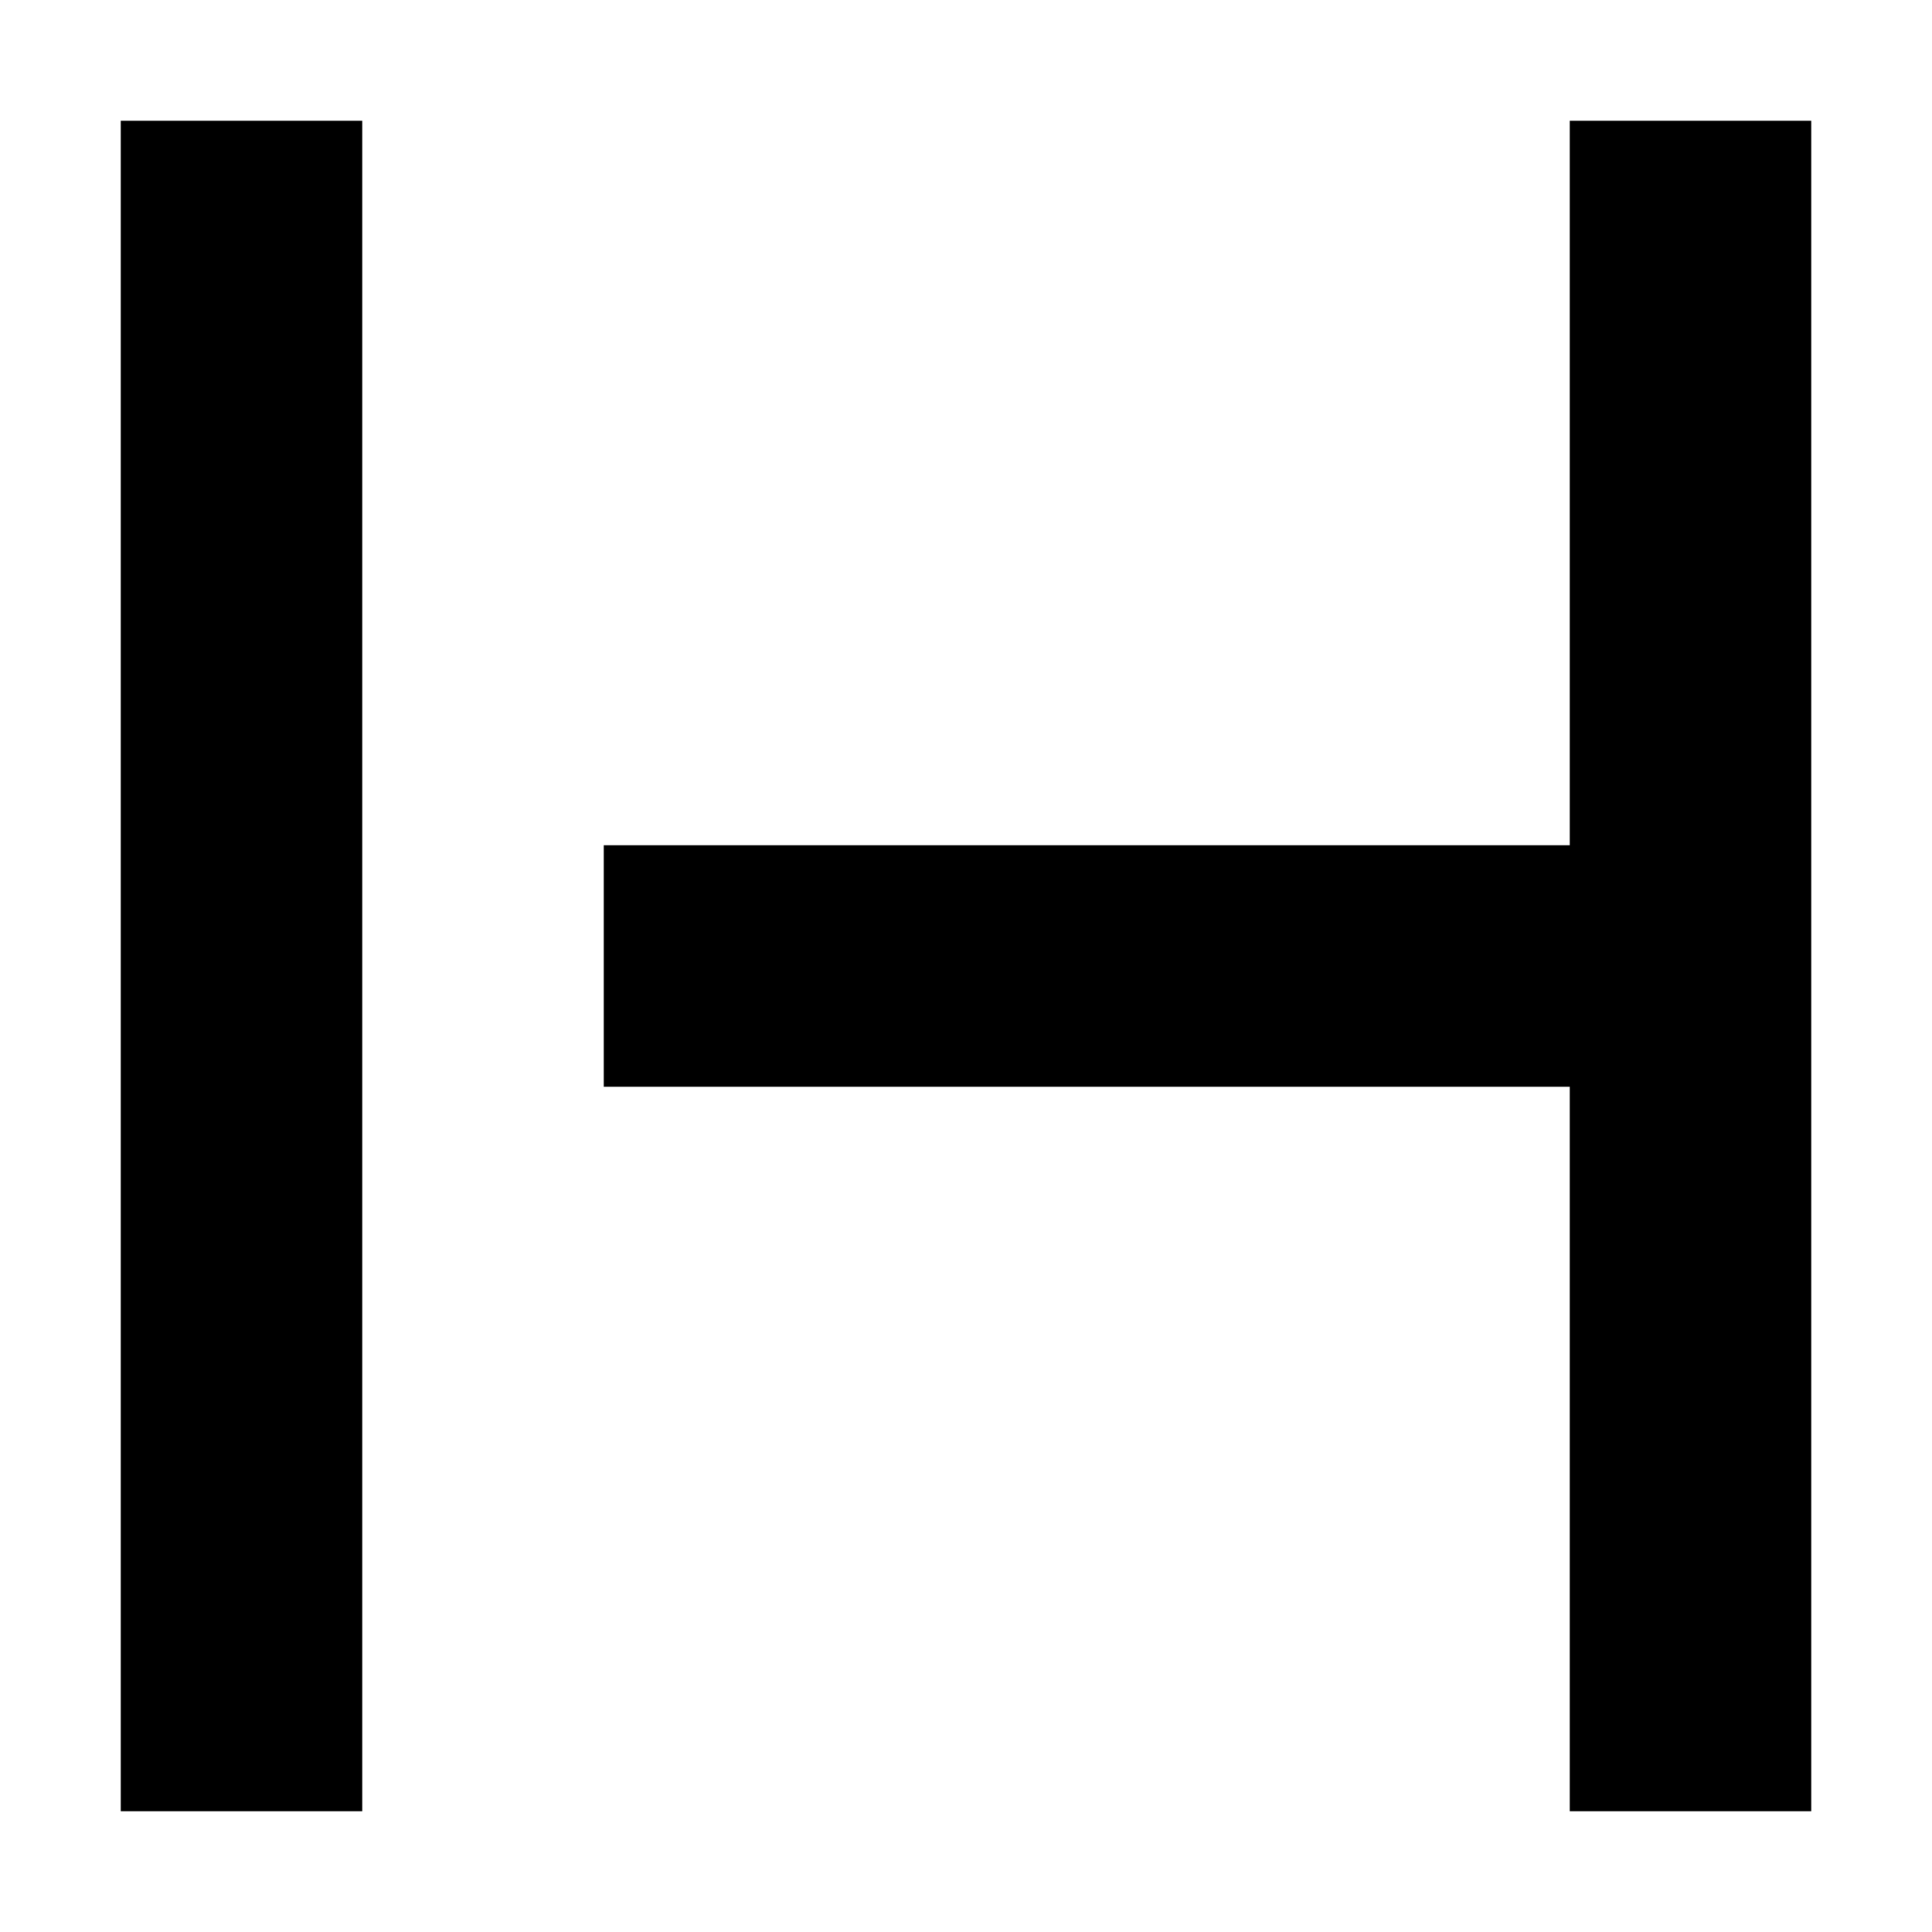 <svg xmlns="http://www.w3.org/2000/svg" xmlns:xlink="http://www.w3.org/1999/xlink" version="1.1" height="24px"
    viewBox="0 0 16 16" width="24px" fill="#000000">
    <path fill="#000000" fill-rule="evenodd"
      d="M0,0 L2,0 L2,14 L0,14 L0,0 Z M12,0 L14,0 L14,14 L12,14 L12,0 Z M4,6 L12,6 L12,8 L4,8 L4,6 Z"
      transform="translate(1 1)" />
</svg>